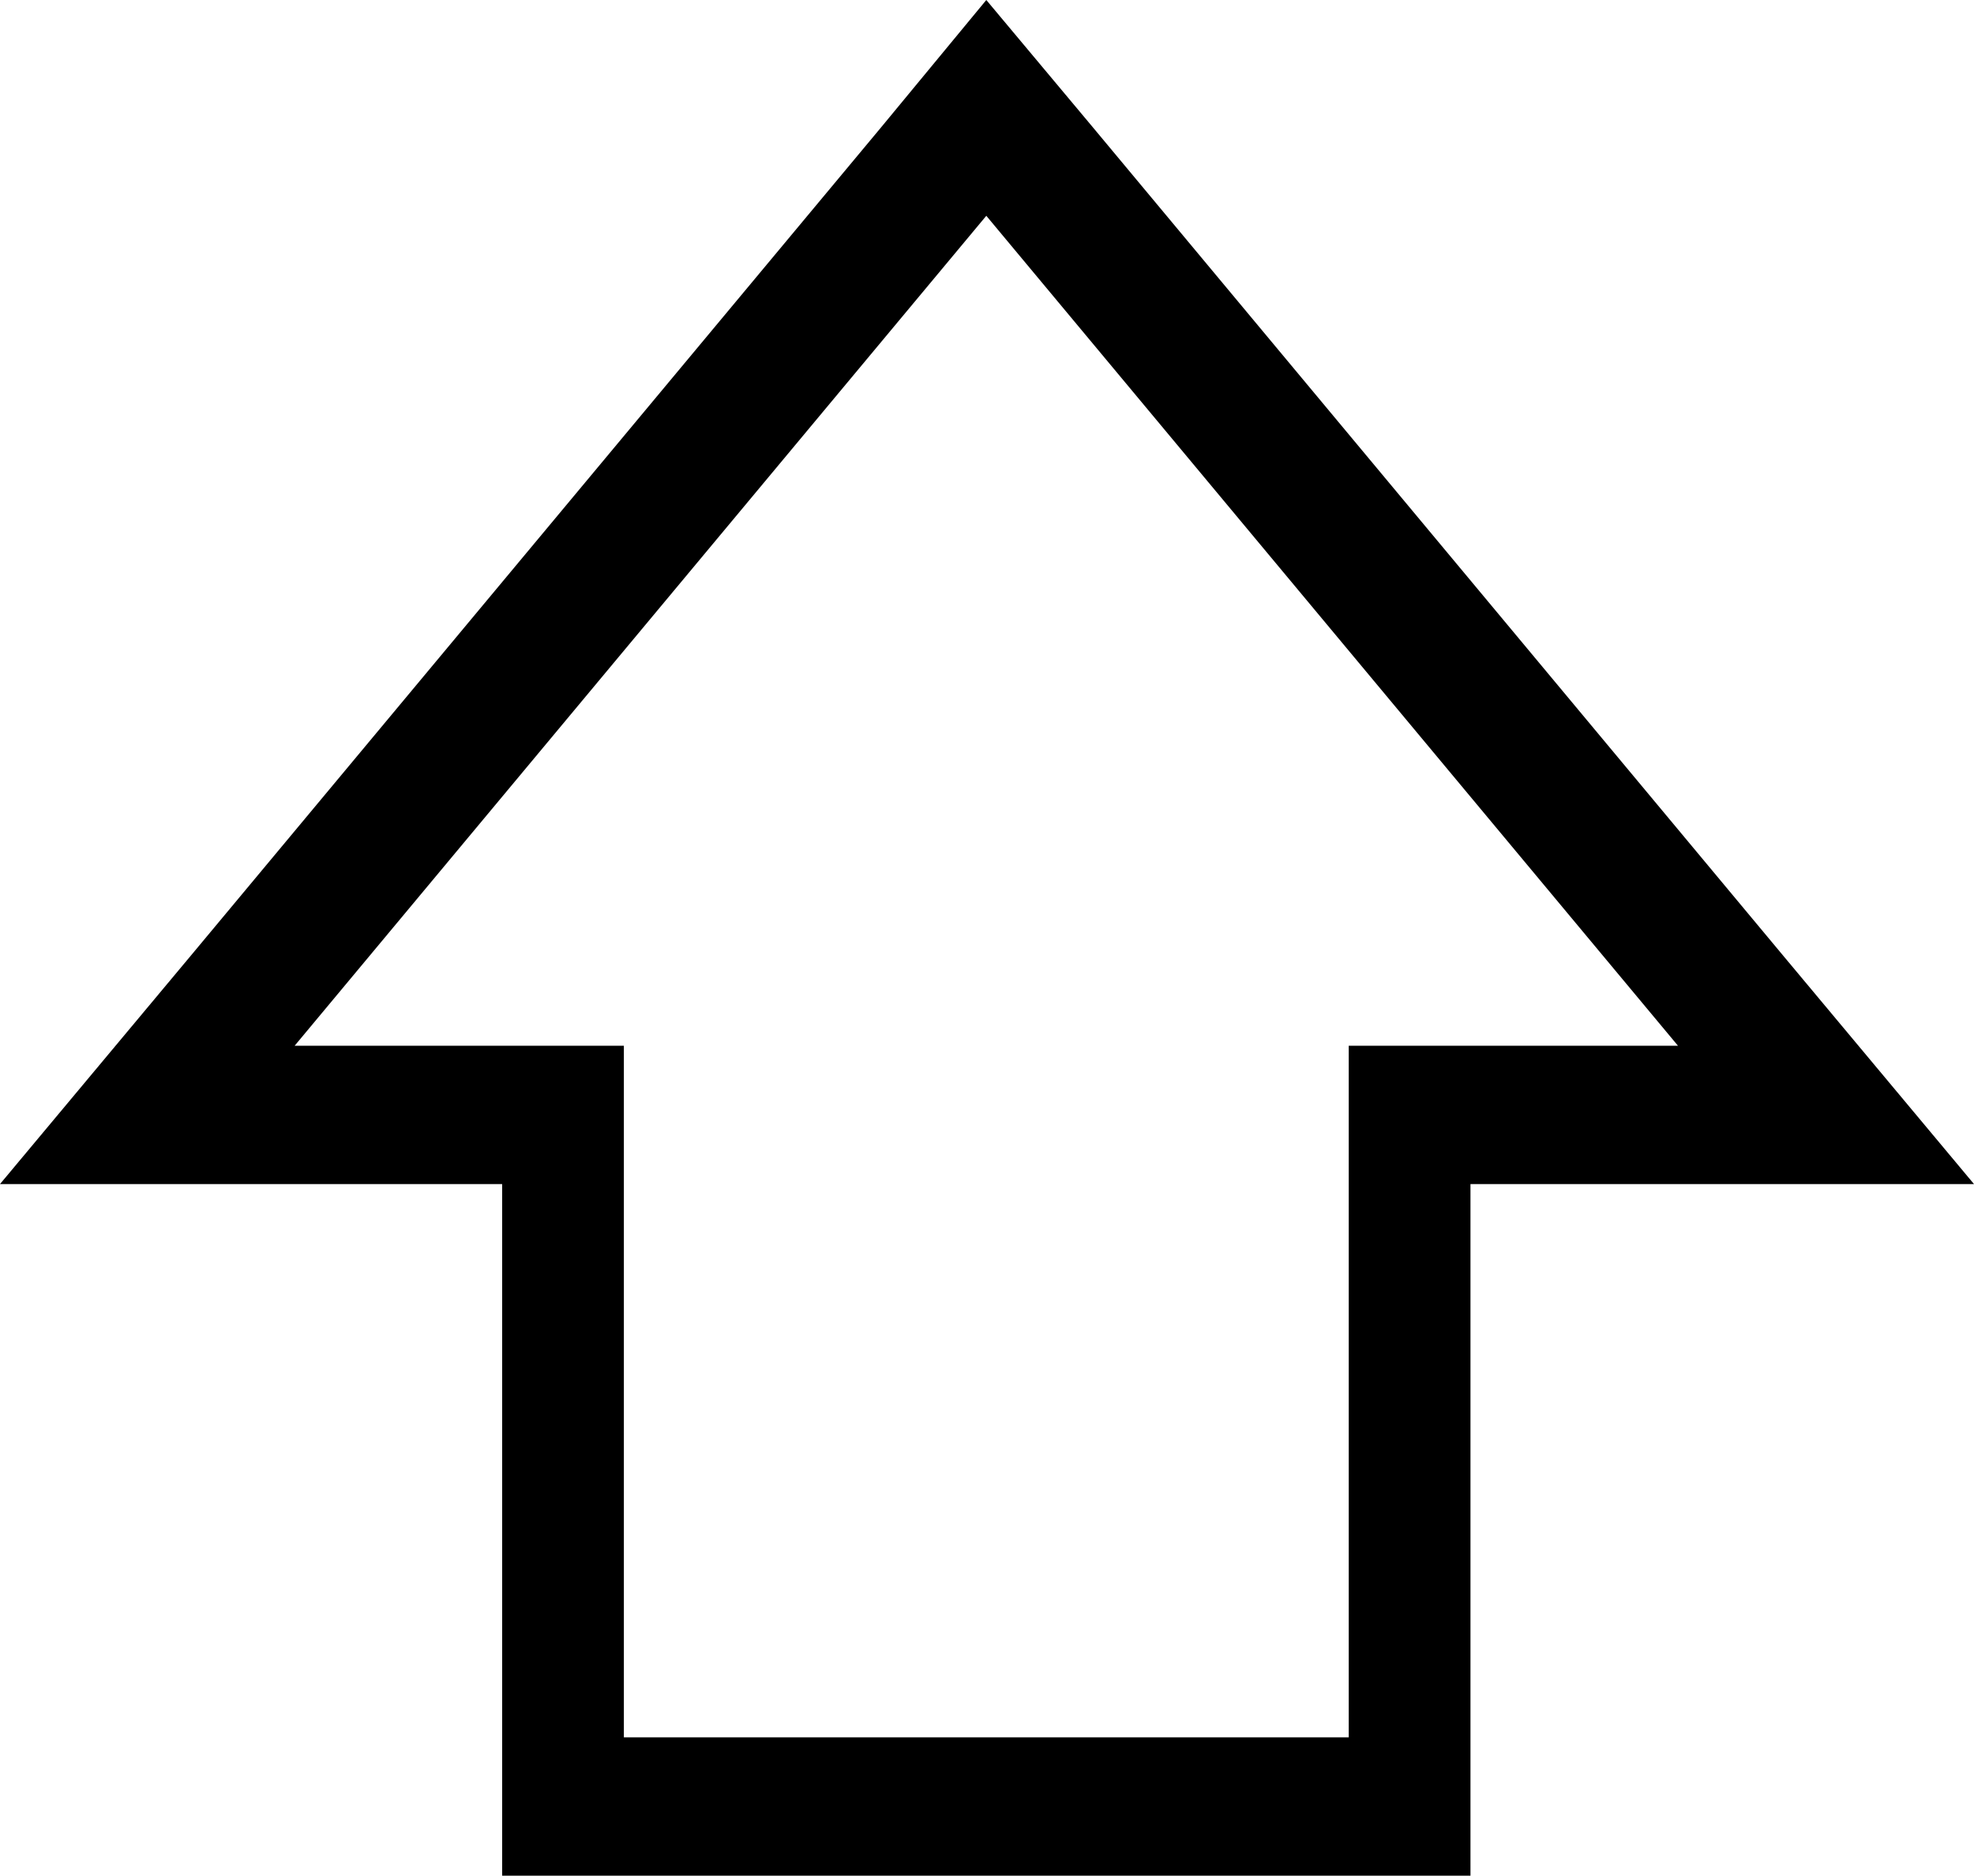 <svg xmlns="http://www.w3.org/2000/svg" width="14.27" height="13.56" viewBox="0 0 14.27 13.56">
  <g id="FrecciaUP.w" transform="translate(-0.25)">
    <g id="Polygon_7" data-name="Polygon 7">
      <path id = "strokeColor00" data-name="Path 553" d="M13.15,6.92l-5-6L7.38,0,6.62.92l-5,6L.25,8.56H3.88v5h7v-5h3.64ZM10,7.56v5H4.76v-5H2.38l5-6,5,6Z" />
    </g>
  </g>
</svg>
